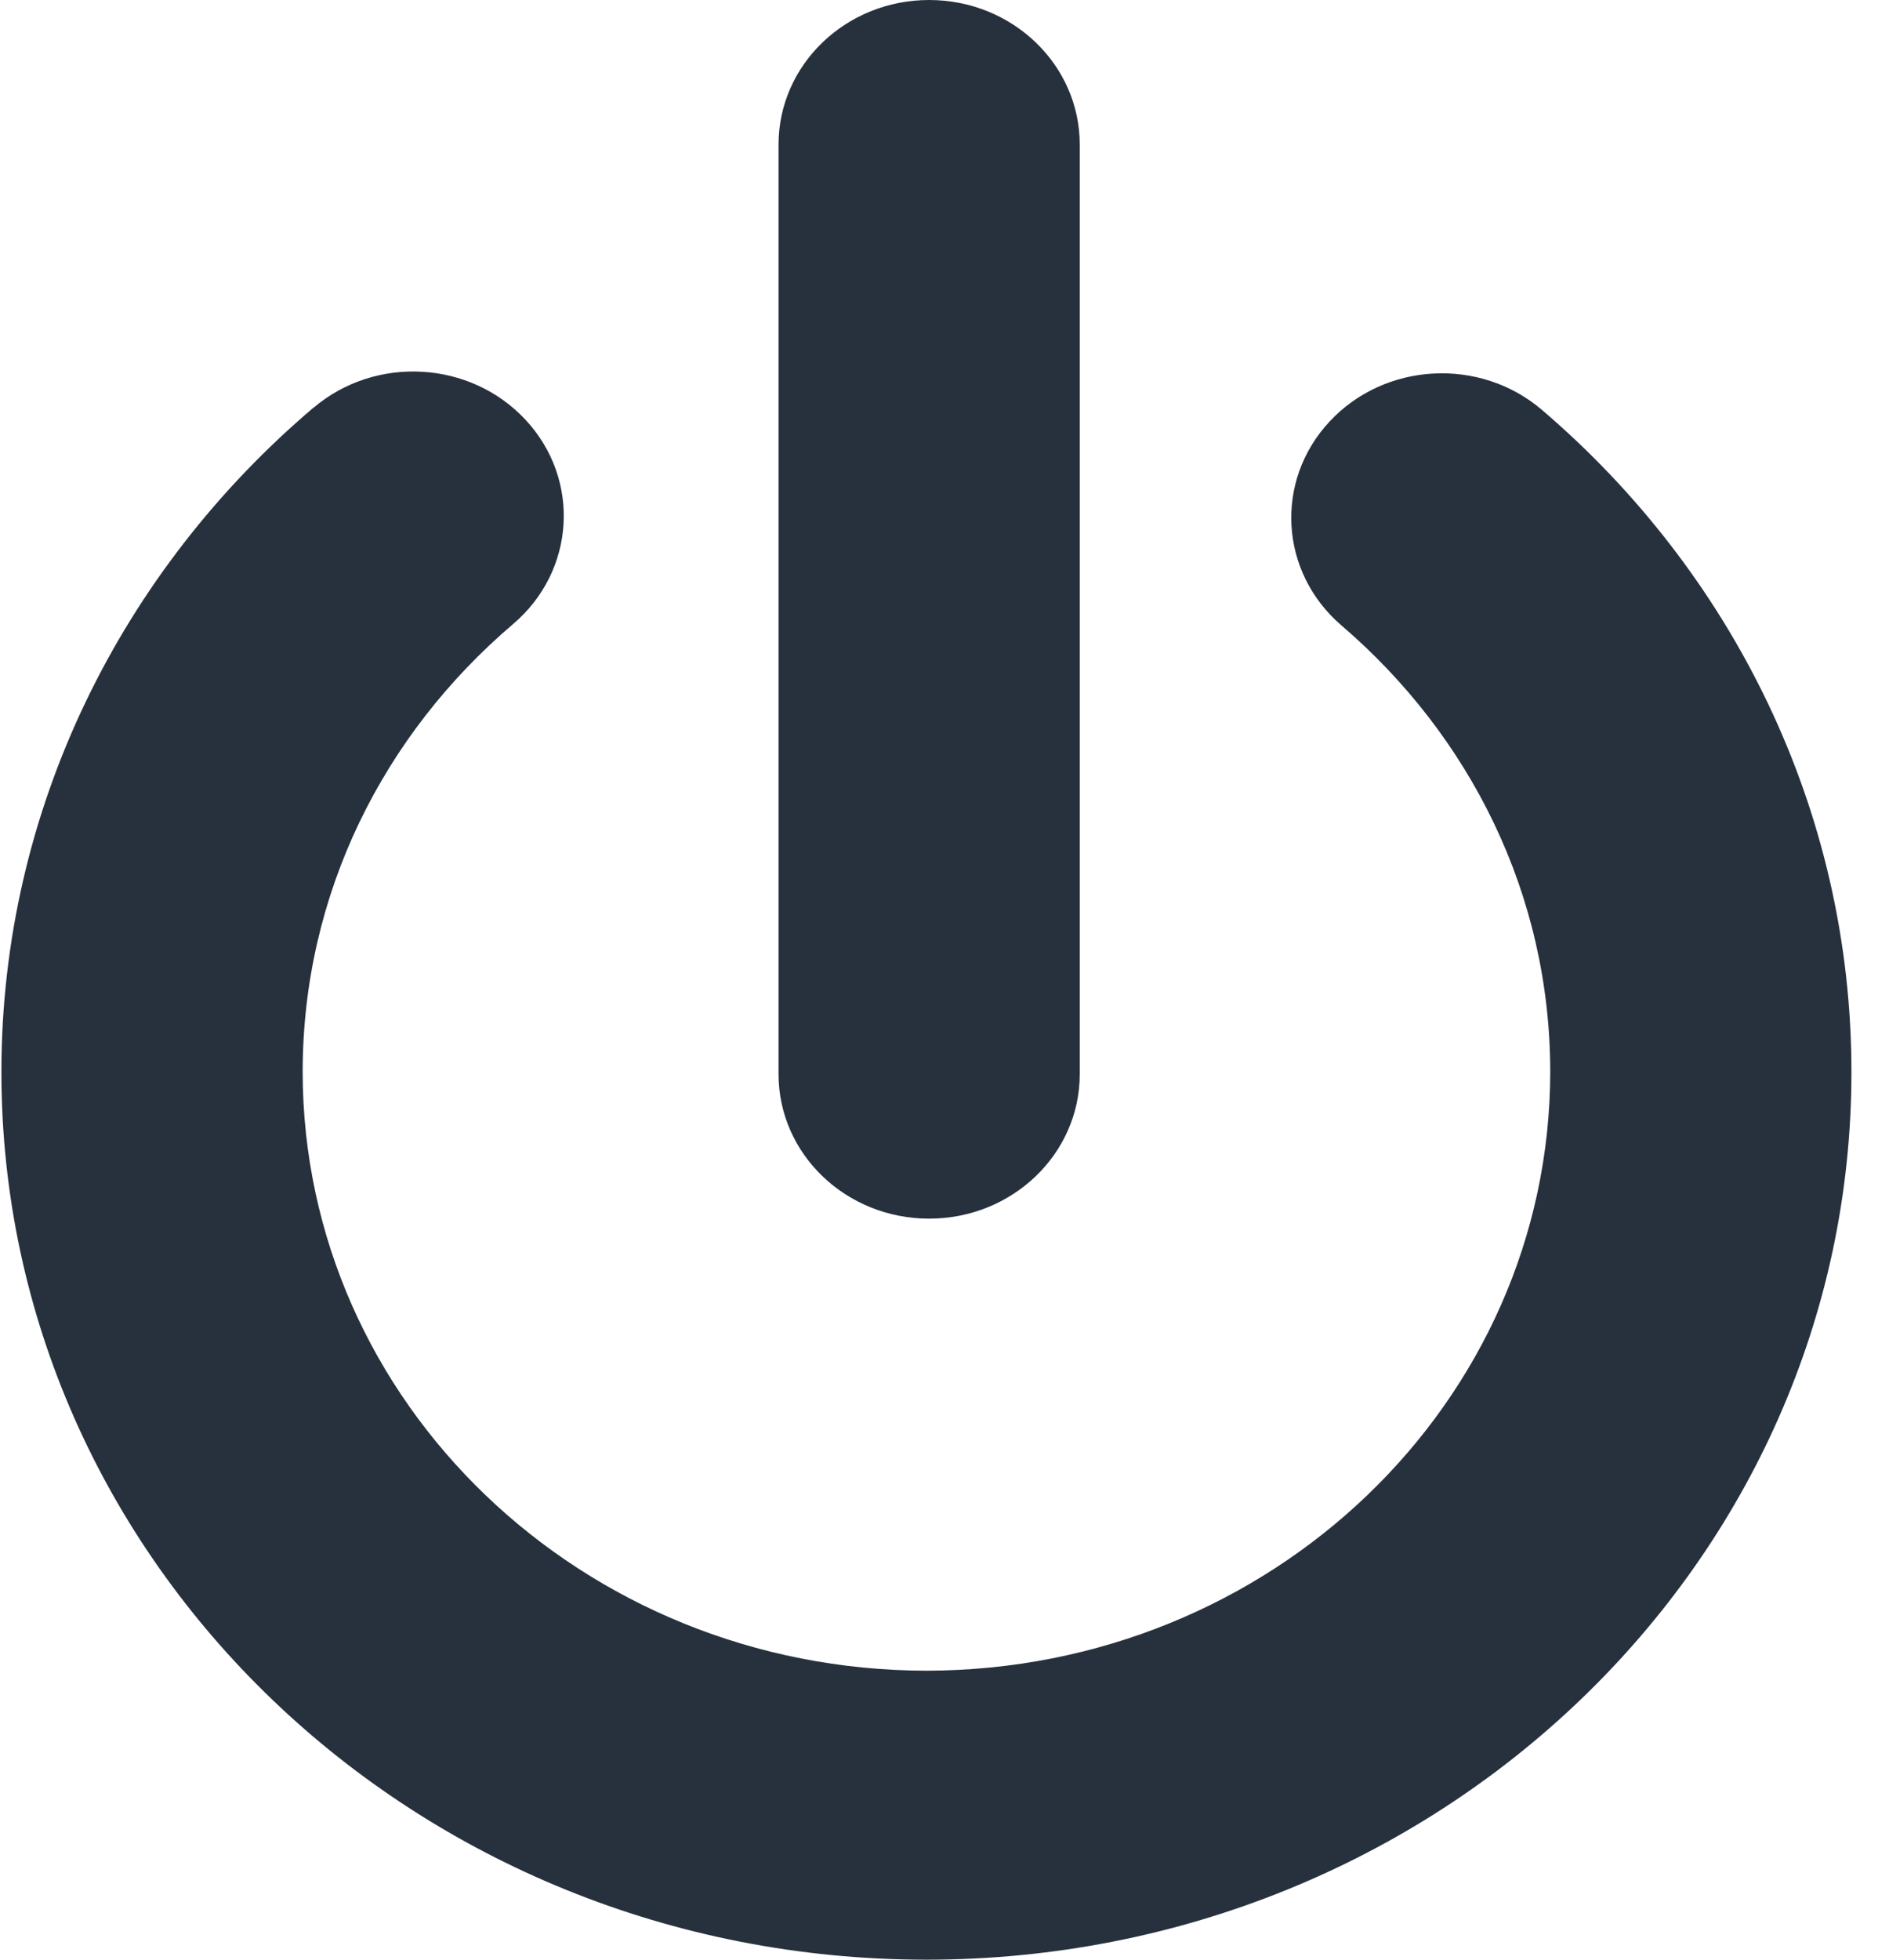 <svg width="27" height="28" viewBox="0 0 27 28" fill="none" xmlns="http://www.w3.org/2000/svg">
<path d="M13.28 17.412C14.469 17.412 15.433 16.488 15.433 15.349V2.065C15.433 0.924 14.469 0 13.28 0C12.091 0 11.128 0.924 11.128 2.065V15.349C11.128 16.488 12.091 17.412 13.28 17.412Z" fill="#26313D"/>
<path d="M22.041 5.858C21.155 5.099 19.794 5.173 19.003 6.024C18.211 6.874 18.289 8.179 19.176 8.938C21.01 10.512 22.158 12.777 22.158 15.319C22.15 20.042 18.166 23.863 13.242 23.871C8.318 23.863 4.333 20.042 4.326 15.319C4.326 12.765 5.484 10.492 7.333 8.917C8.223 8.161 8.305 6.856 7.517 6.004C6.729 5.15 5.369 5.071 4.48 5.827L4.479 5.826C1.75 8.142 0.019 11.546 0.02 15.319C0.022 22.324 5.939 27.999 13.242 28C20.544 27.999 26.462 22.324 26.463 15.319C26.464 11.562 24.75 8.172 22.041 5.858Z" fill="#26313D"/>
</svg>
